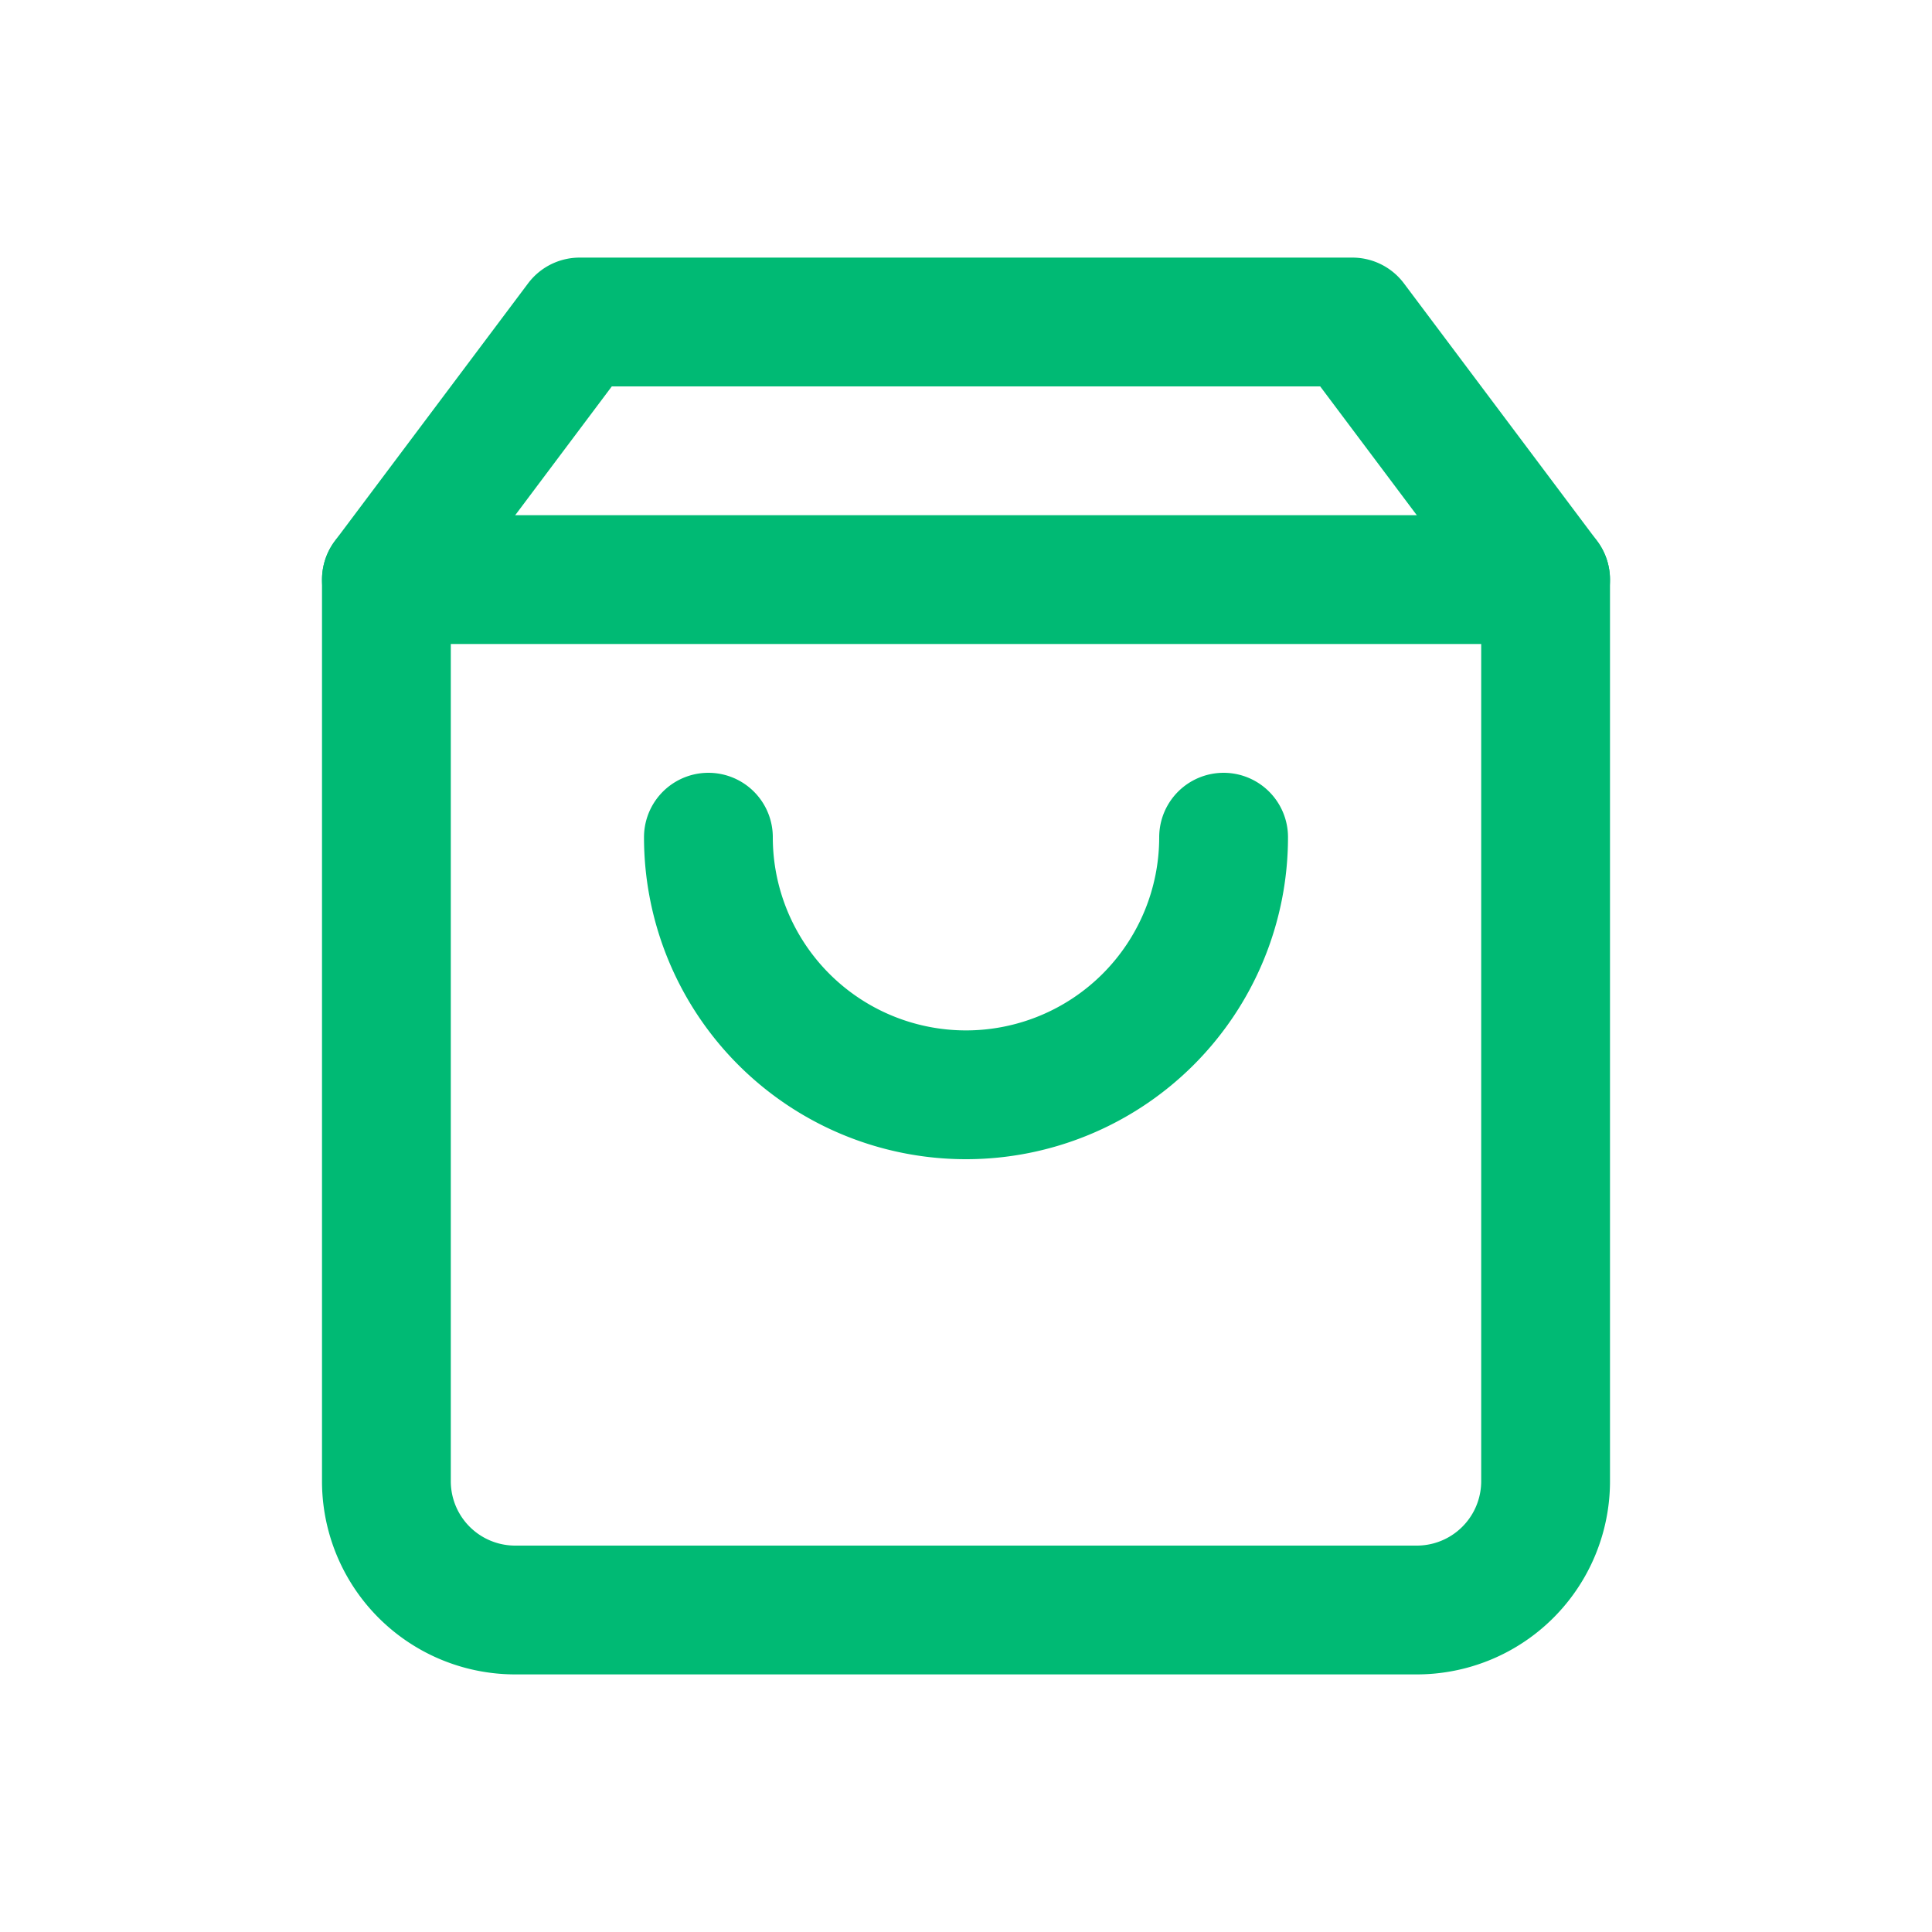 <svg xmlns="http://www.w3.org/2000/svg" xmlns:xlink="http://www.w3.org/1999/xlink" width="30" height="30" viewBox="0 0 30 30"><defs><style>.a{fill:rgba(255,255,255,0.25);opacity:0;}.b{clip-path:url(#a);}.c{fill:none;stroke:#00ba74;stroke-linecap:round;stroke-linejoin:round;stroke-width:2px;}</style><clipPath id="a"><path class="a" d="M0,0H30V30H0Z" transform="translate(-6005 -160)"/></clipPath></defs><g class="b" transform="translate(6005 160)"><g transform="translate(-5999 -155)"><path class="c" d="M6,2,3,6V20a2,2,0,0,0,2,2H19a2,2,0,0,0,2-2V6L18,2Z" transform="translate(-3 -2)"/><line class="c" x2="18" transform="translate(0 4)"/><path class="c" d="M16,10a4,4,0,0,1-8,0" transform="translate(-3 -2)"/></g></g></svg>